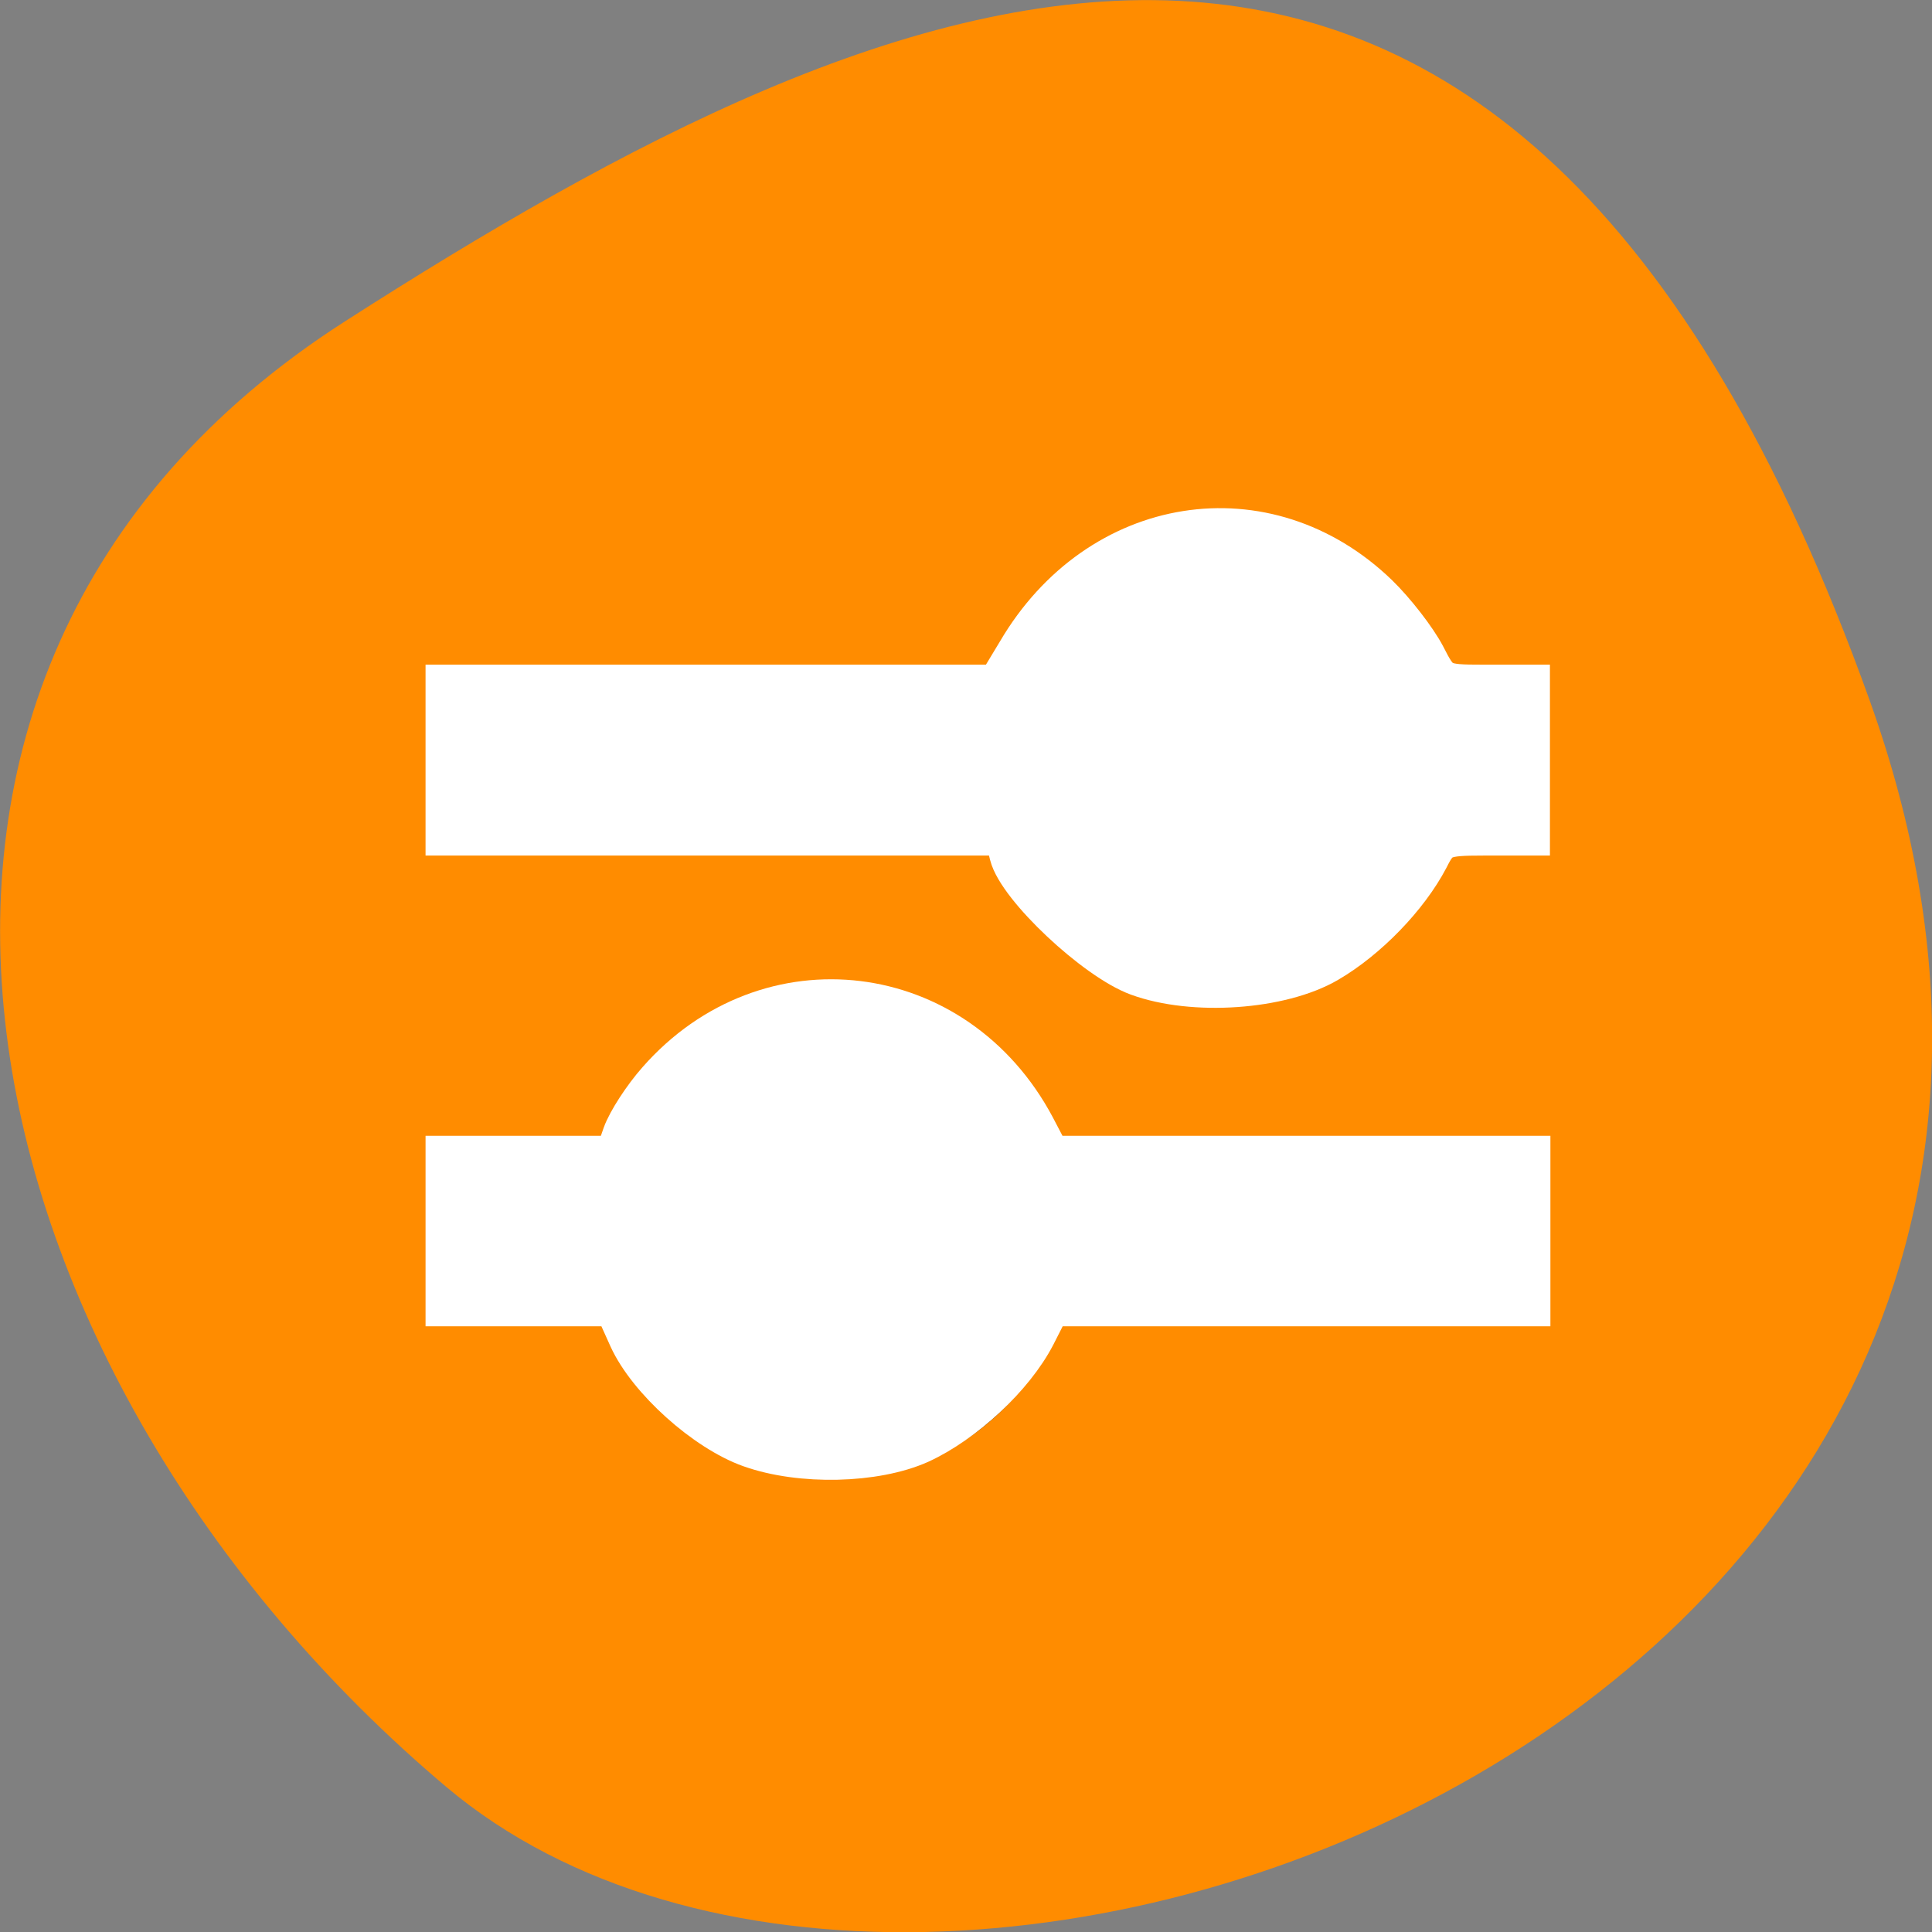 <svg xmlns="http://www.w3.org/2000/svg" viewBox="0 0 16 16"><rect x="0" y="0" width="16" height="16" fill="#808080" stroke="none"/><path d="m 15.484 5.801 c 2.984 8.34 -7.75 12.395 -11.785 9 c -4.031 -3.395 -5.41 -9.215 -0.84 -12.141 c 4.566 -2.926 9.637 -5.195 12.625 3.141" style="fill:#ff8c00"/><path d="m 10.184 4.371 c -0.824 0 -1.559 0.527 -1.832 1.312 h -4.652 v 1.309 h 4.652 c 0.273 0.785 1.008 1.312 1.832 1.312 c 0.824 0 1.555 -0.527 1.832 -1.312 h 0.762 v -1.309 h -0.762 c -0.273 -0.785 -1.008 -1.312 -1.832 -1.312 m -3.242 3.934 c -0.824 0 -1.559 0.527 -1.832 1.312 h -1.41 v 1.312 h 1.41 c 0.273 0.785 1.008 1.309 1.832 1.309 c 0.824 0 1.555 -0.523 1.832 -1.309 h 4.004 v -1.312 h -4.004 c -0.273 -0.785 -1.008 -1.312 -1.832 -1.312" style="fill-opacity:0.502"/><g transform="scale(0.062)" style="fill:#fff;stroke:#fff;fill-rule:evenodd;stroke-width:5.938"><path d="m 100.312 193.062 c -6 -2.125 -13.562 -8.938 -16.062 -14.438 l -2 -4.438 h -22.438 v -19.5 h 22.562 l 1.062 -3.062 c 0.625 -1.75 2.688 -4.938 4.625 -7.125 c 14.562 -16.562 39.5 -13.5 49.938 6.125 l 2.125 4.062 h 64 v 19.5 h -64 l -2.062 4.062 c -2.875 5.562 -9.438 11.625 -15.312 14.312 c -5.875 2.625 -15.75 2.875 -22.438 0.5"/><path d="m 152.062 130.062 c -5.625 -2.062 -15.875 -11.688 -16.938 -15.938 l -0.688 -2.812 h -74.625 v -19.562 h 73.562 l 2.75 -4.562 c 10.75 -18.312 33 -21.812 47.75 -7.562 c 2.25 2.188 5.062 5.812 6.25 8.062 c 2 3.938 2.25 4.062 8 4.062 h 5.938 v 19.562 h -5.938 c -5.5 0 -6.062 0.25 -7.562 3.25 c -2.688 5.125 -8.062 10.688 -13.312 13.75 c -6.188 3.625 -17.875 4.438 -25.188 1.75"/></g></svg>